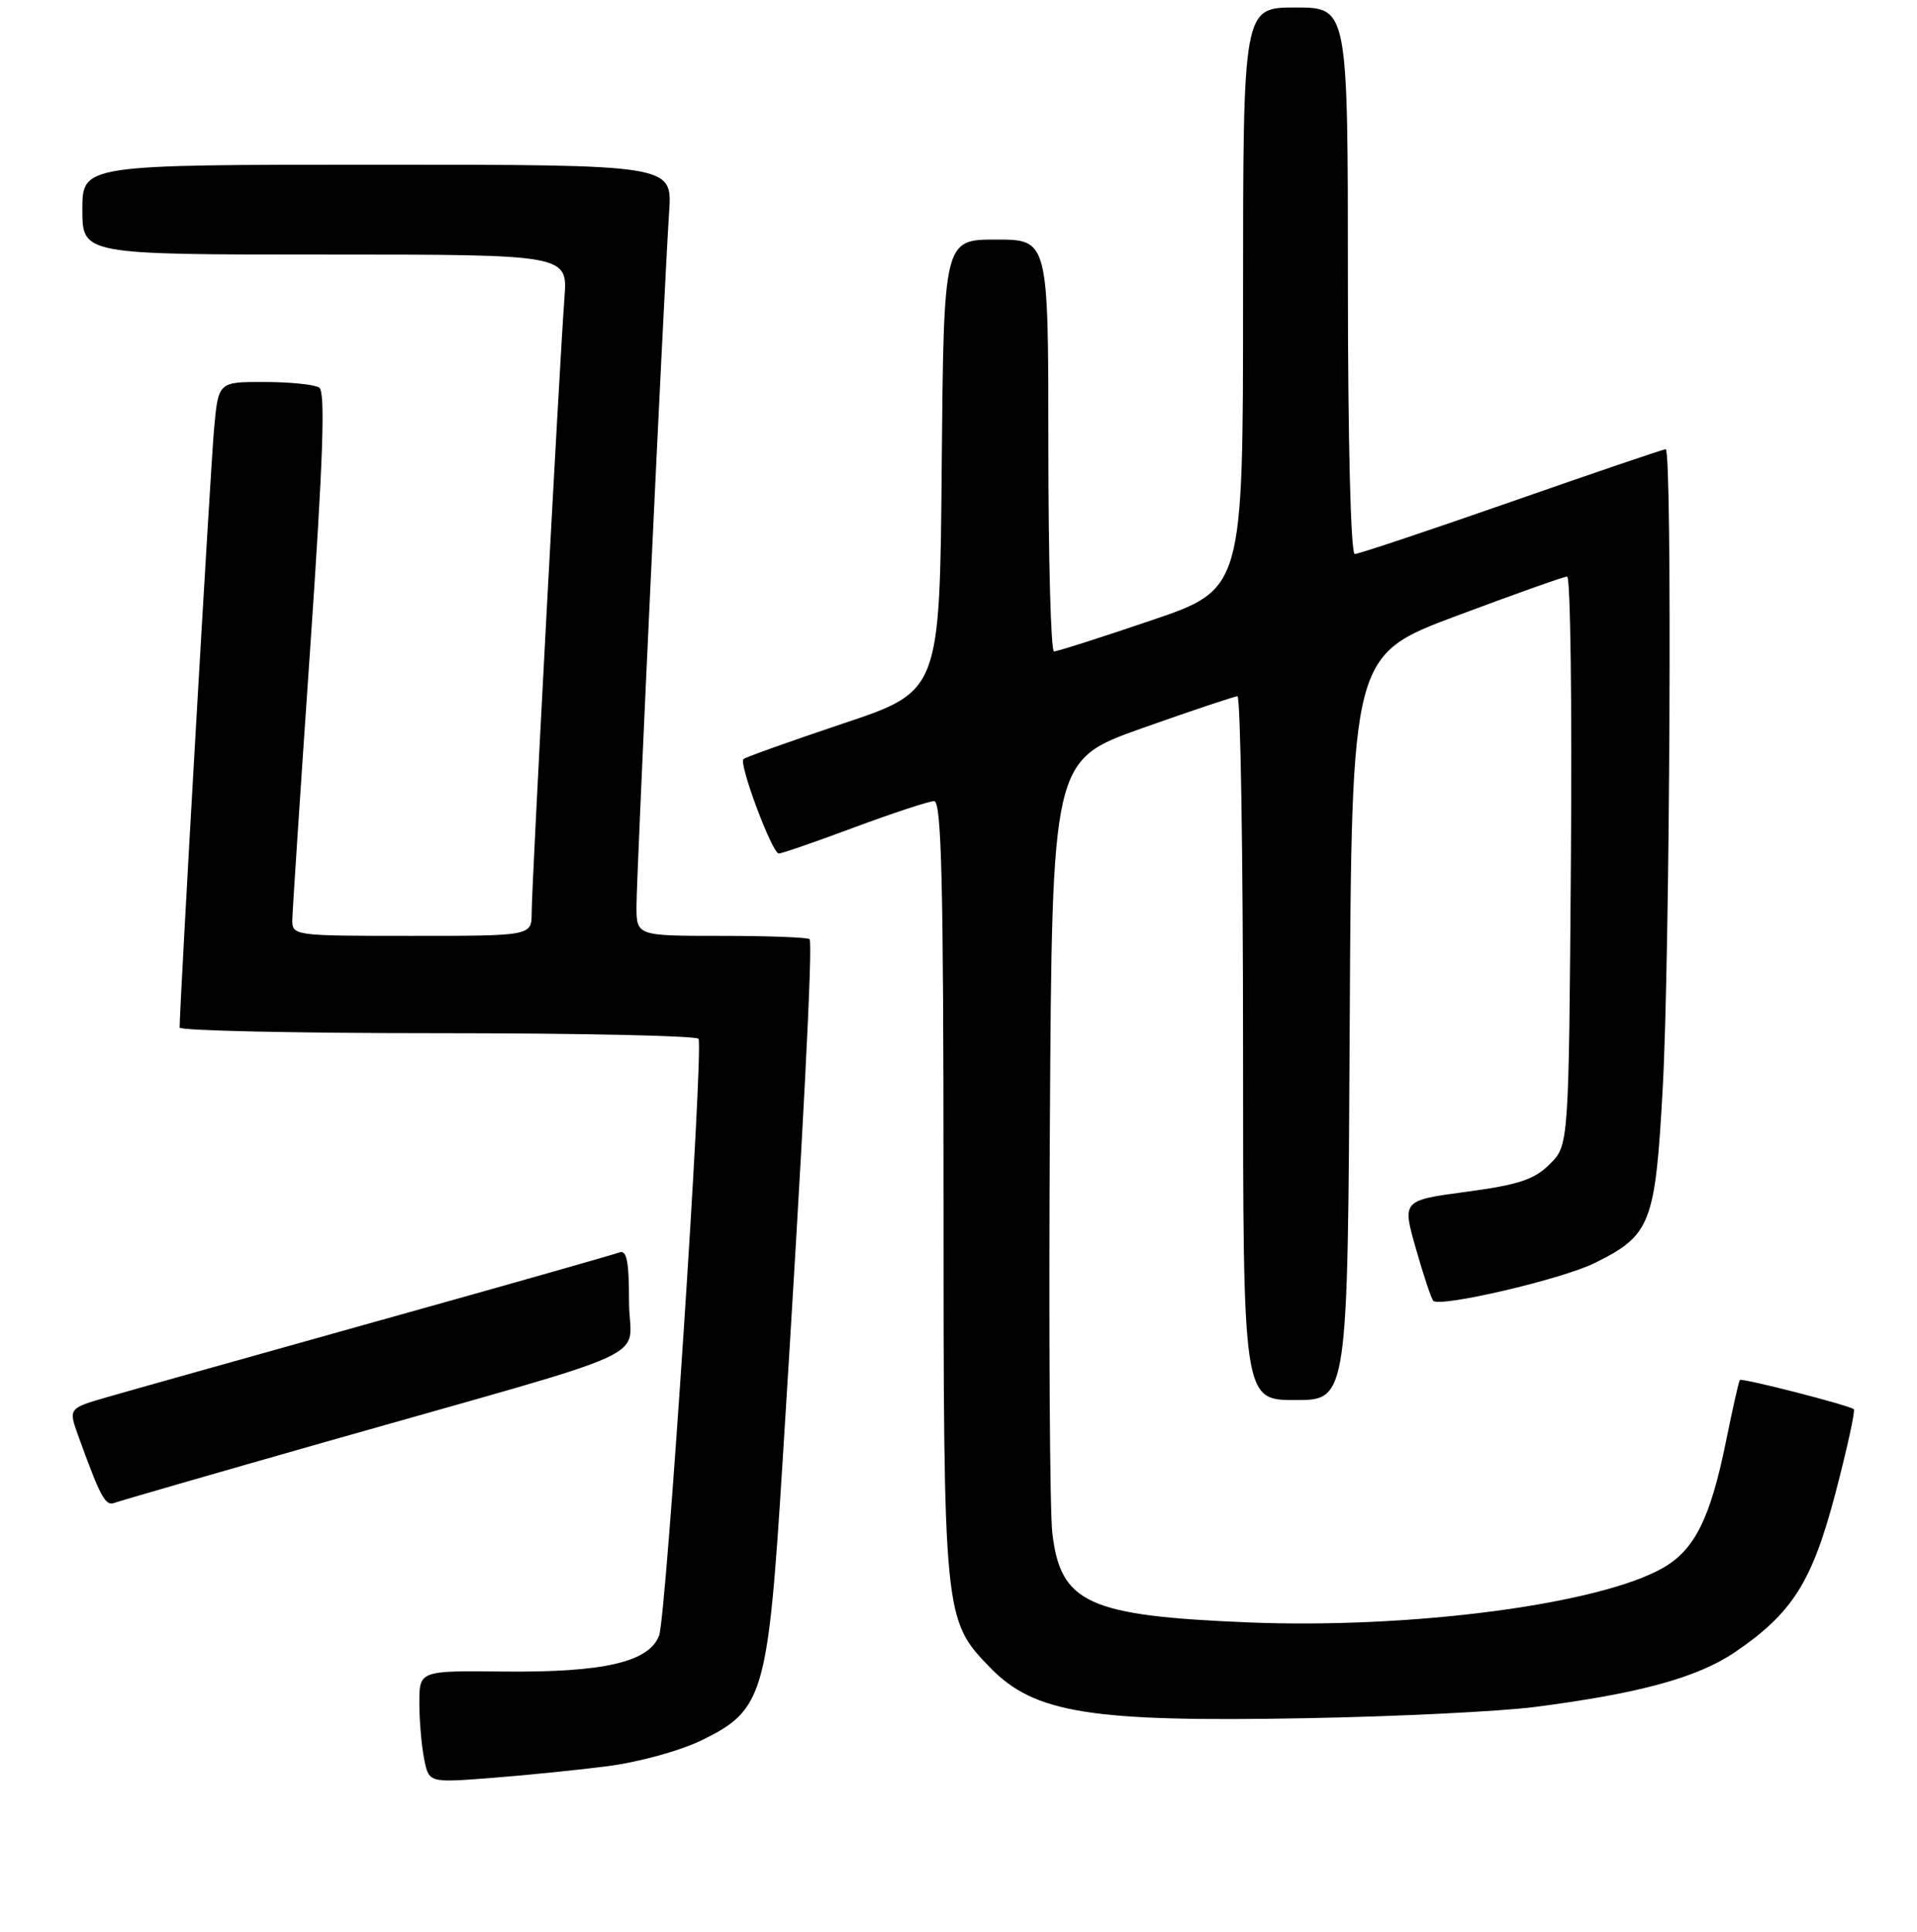 <?xml version="1.0" encoding="UTF-8" standalone="no"?>
<!DOCTYPE svg PUBLIC "-//W3C//DTD SVG 1.1//EN" "http://www.w3.org/Graphics/SVG/1.1/DTD/svg11.dtd" >
<svg xmlns="http://www.w3.org/2000/svg" xmlns:xlink="http://www.w3.org/1999/xlink" version="1.1" viewBox="0 0 256 258">
 <g >
 <path fill="currentColor"
d=" M 81.00 235.92 C 85.24 235.38 90.75 233.87 93.68 232.45 C 101.98 228.40 102.55 226.46 104.49 195.50 C 107.24 151.81 108.57 125.91 108.11 125.44 C 107.87 125.20 102.57 125.00 96.33 125.00 C 85.00 125.00 85.00 125.00 85.00 121.01 C 85.00 116.75 88.67 38.71 89.36 28.25 C 89.77 22.00 89.77 22.00 50.38 22.00 C 11.00 22.00 11.00 22.00 11.00 28.00 C 11.00 34.00 11.00 34.00 43.41 34.00 C 75.81 34.00 75.81 34.00 75.38 39.75 C 74.73 48.35 71.00 118.35 71.00 121.91 C 71.00 125.00 71.00 125.00 55.00 125.00 C 39.06 125.00 39.00 124.99 39.04 122.75 C 39.07 121.51 40.14 105.20 41.43 86.50 C 43.15 61.43 43.47 52.31 42.63 51.77 C 42.01 51.36 38.72 51.02 35.33 51.02 C 29.16 51.00 29.16 51.00 28.59 57.25 C 28.12 62.36 23.96 134.71 23.99 137.25 C 24.00 137.66 39.50 138.00 58.44 138.00 C 77.38 138.00 93.06 138.34 93.28 138.75 C 93.99 140.08 88.98 215.92 88.02 218.45 C 86.67 222.00 80.61 223.40 67.25 223.26 C 56.00 223.14 56.00 223.14 56.00 227.45 C 56.00 229.81 56.29 233.18 56.64 234.93 C 57.27 238.11 57.27 238.11 65.39 237.49 C 69.85 237.15 76.88 236.44 81.00 235.92 Z  M 205.00 227.99 C 218.93 226.19 226.68 224.07 231.69 220.67 C 239.38 215.44 242.01 211.28 245.14 199.31 C 246.68 193.42 247.77 188.44 247.56 188.23 C 247.05 187.72 232.64 184.02 232.34 184.32 C 232.21 184.45 231.38 188.14 230.49 192.53 C 228.41 202.77 226.32 206.97 222.12 209.39 C 213.61 214.29 188.38 217.60 166.52 216.69 C 145.32 215.81 141.63 214.12 140.53 204.78 C 140.19 201.88 140.04 177.46 140.20 150.52 C 140.50 101.53 140.50 101.53 152.50 97.27 C 159.10 94.93 164.84 93.01 165.25 93.00 C 165.66 93.00 166.00 114.15 166.00 140.00 C 166.00 187.00 166.00 187.00 172.99 187.00 C 179.98 187.00 179.98 187.00 180.24 137.25 C 180.50 87.51 180.50 87.51 194.50 82.26 C 202.20 79.38 208.85 77.01 209.28 77.01 C 209.72 77.00 209.94 94.09 209.78 114.98 C 209.50 152.96 209.50 152.96 206.96 155.49 C 204.90 157.55 202.79 158.25 195.83 159.18 C 187.24 160.33 187.24 160.33 189.09 166.80 C 190.10 170.36 191.15 173.48 191.40 173.74 C 192.33 174.66 208.58 170.86 212.95 168.70 C 220.46 164.99 221.04 163.48 222.04 145.40 C 223.01 127.91 223.33 60.00 222.44 60.00 C 222.14 60.00 212.88 63.15 201.86 67.00 C 190.84 70.85 181.42 74.00 180.92 74.00 C 180.38 74.00 180.00 58.92 180.00 37.50 C 180.00 1.00 180.00 1.00 173.00 1.00 C 166.00 1.00 166.00 1.00 166.00 39.85 C 166.00 78.70 166.00 78.70 153.75 82.86 C 147.01 85.15 141.16 87.02 140.75 87.01 C 140.34 87.01 140.00 74.62 140.00 59.50 C 140.00 32.00 140.00 32.00 133.01 32.00 C 126.03 32.00 126.03 32.00 125.76 62.16 C 125.50 92.32 125.50 92.32 112.61 96.63 C 105.52 99.01 99.52 101.15 99.28 101.39 C 98.64 102.03 103.12 114.00 104.00 114.00 C 104.40 114.00 108.95 112.43 114.11 110.50 C 119.28 108.58 124.06 107.01 124.75 107.00 C 125.73 107.00 126.00 118.04 126.00 158.87 C 126.00 216.09 126.02 216.33 132.22 222.73 C 138.14 228.83 145.60 230.03 174.50 229.49 C 186.60 229.27 200.32 228.59 205.00 227.99 Z  M 43.50 192.58 C 89.43 179.50 84.00 182.01 84.00 173.85 C 84.00 168.40 83.70 166.90 82.68 167.29 C 81.95 167.57 67.44 171.70 50.43 176.45 C 33.42 181.21 17.17 185.78 14.31 186.61 C 9.13 188.11 9.13 188.11 10.46 191.80 C 13.39 199.91 14.07 201.19 15.26 200.74 C 15.94 200.48 28.65 196.81 43.50 192.58 Z "/>
</g>
</svg>